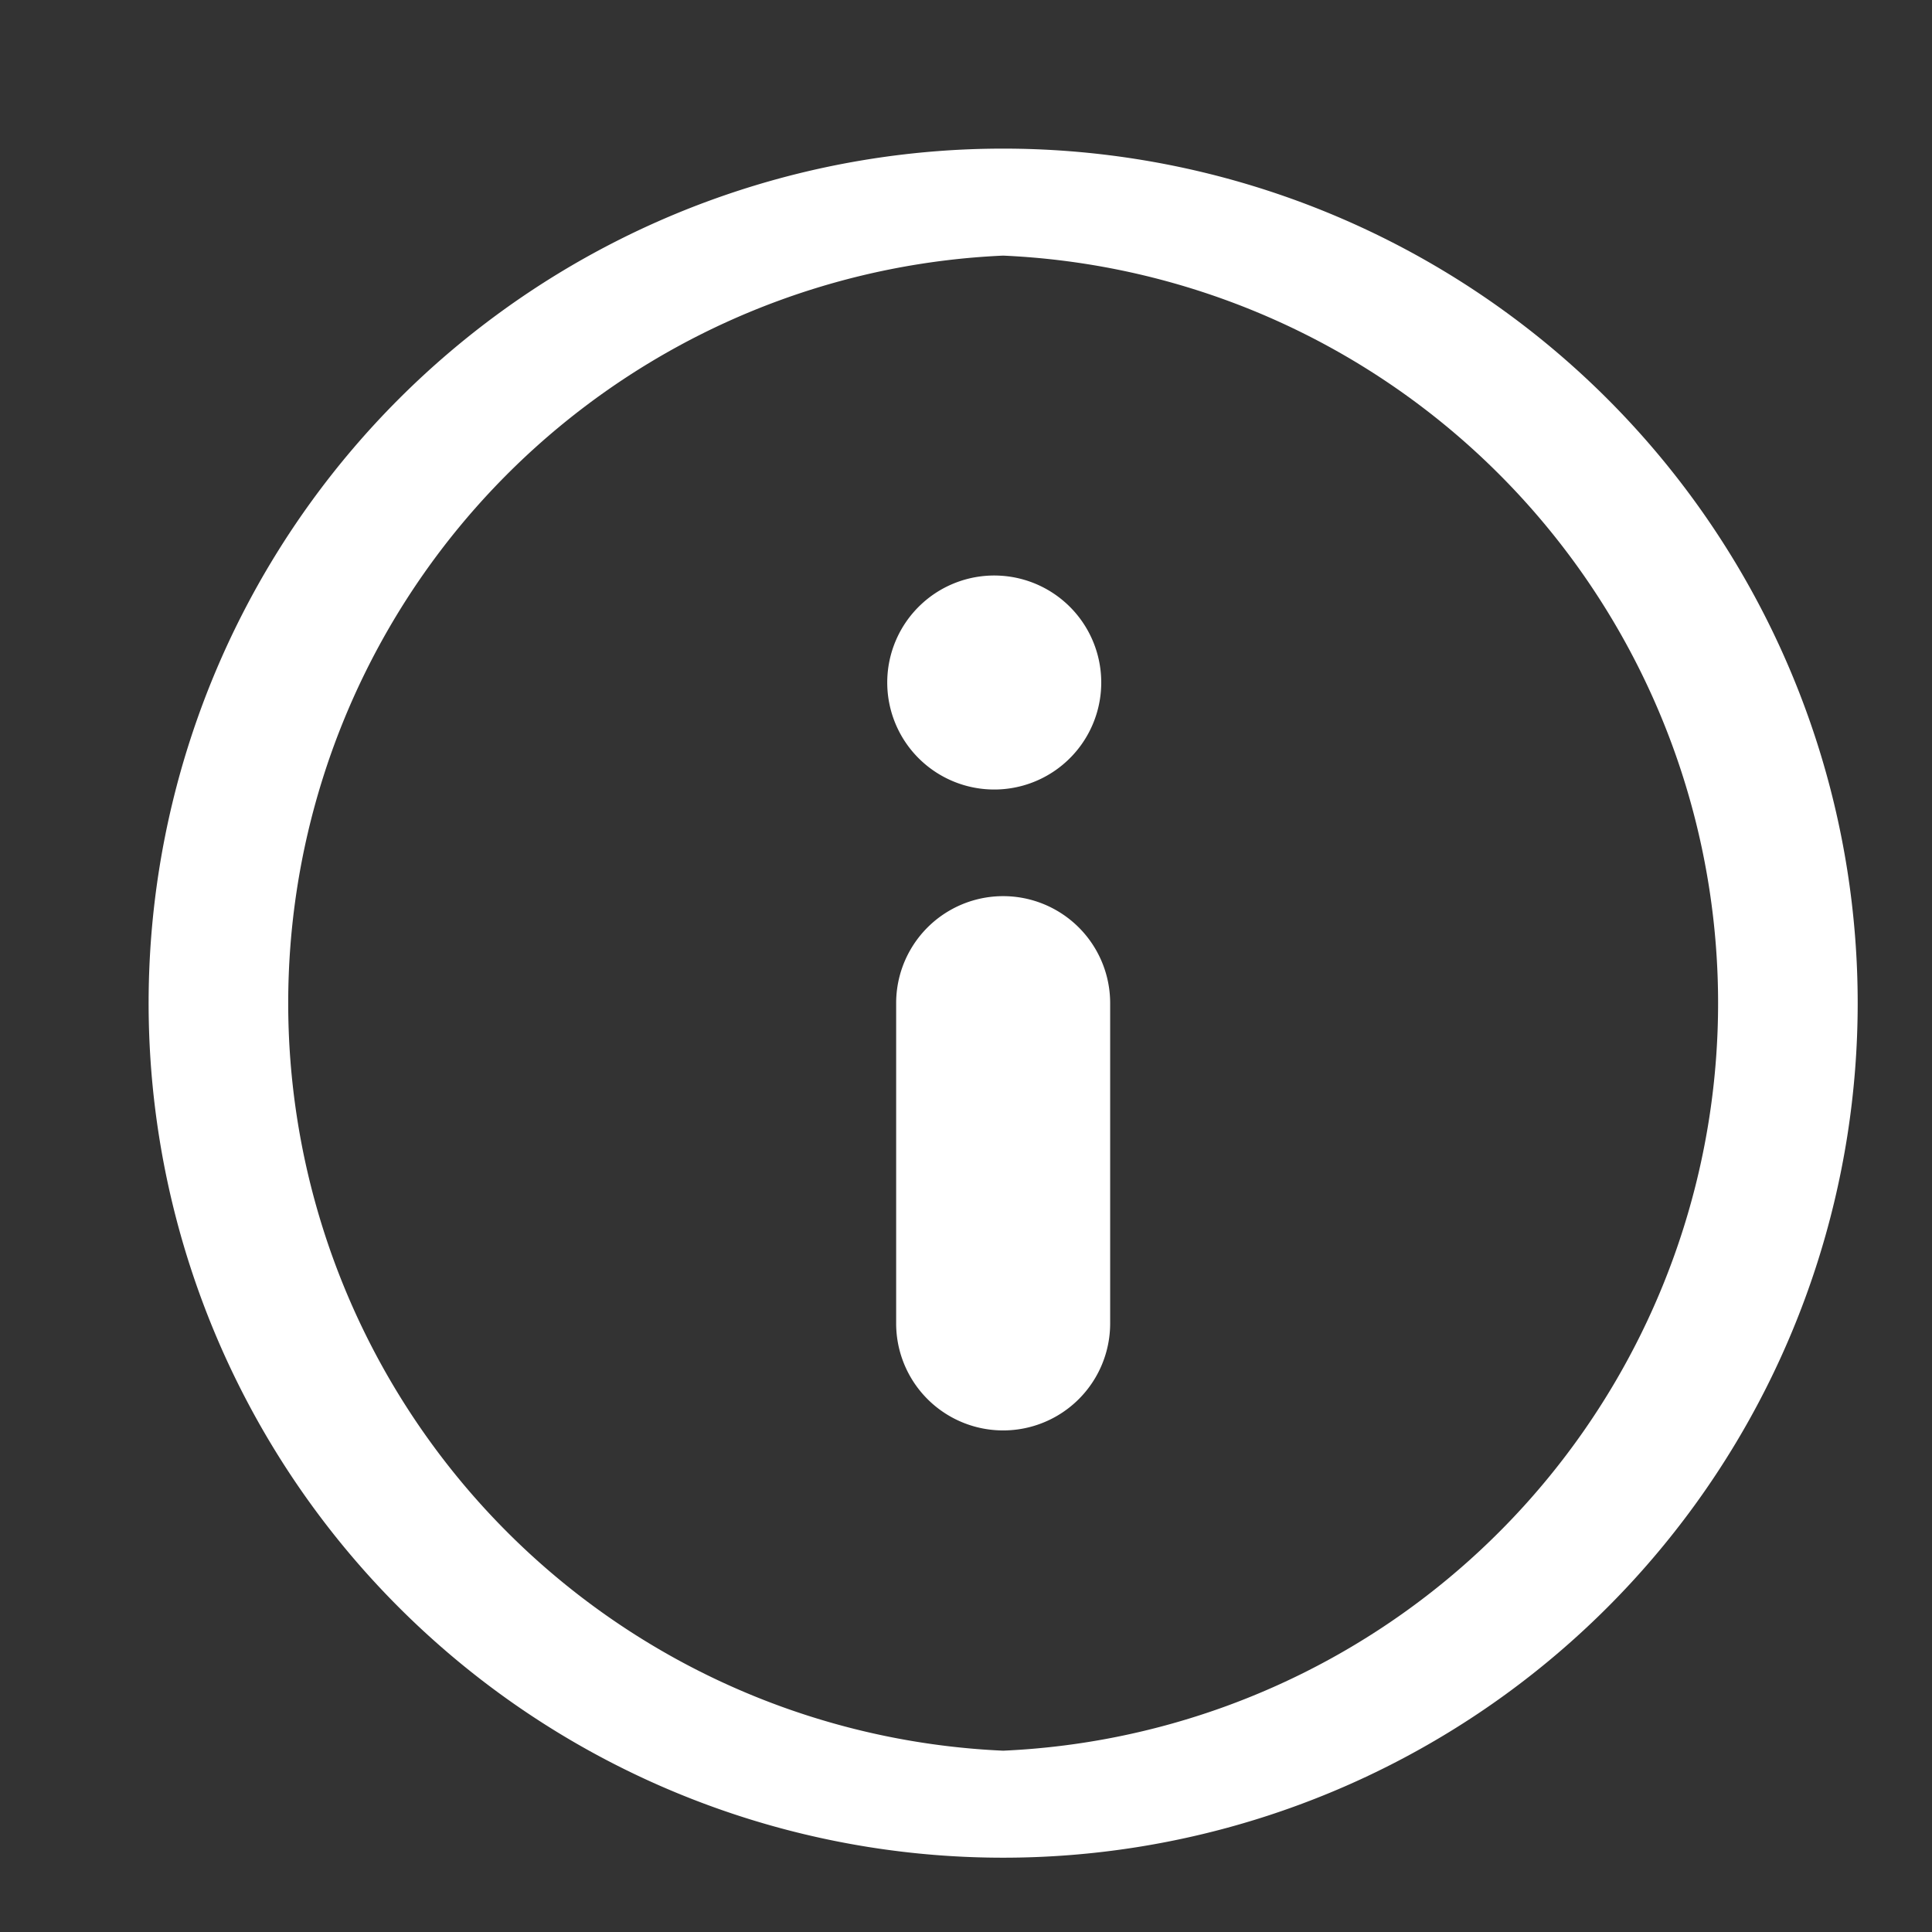 <svg xmlns="http://www.w3.org/2000/svg" xmlns:xlink="http://www.w3.org/1999/xlink" width="26" height="26" viewBox="0 0 26 26"><rect x="0" y="0" width="26" height="26" fill="#333333" stroke="none"/><defs><path id="a33ba" d="M151.94 1441.81a1.44 1.44 0 0 1-2.88 0v-4.31a1.44 1.44 0 0 1 2.88 0zm-1.44-7.19a1.44 1.44 0 1 1 0-2.87 1.44 1.44 0 0 1 0 2.87zm0-7.18a10.07 10.07 0 0 0 0 20.12 10.07 10.07 0 0 0 0-20.12s5.55 0 0 0zm0-1.44a11.5 11.5 0 1 1 0 23 11.5 11.5 0 0 1 0-23z"/></defs><g><g transform="translate(-137 -1424)"><use fill="#fff" xlink:href="#a33ba"/></g></g></svg>